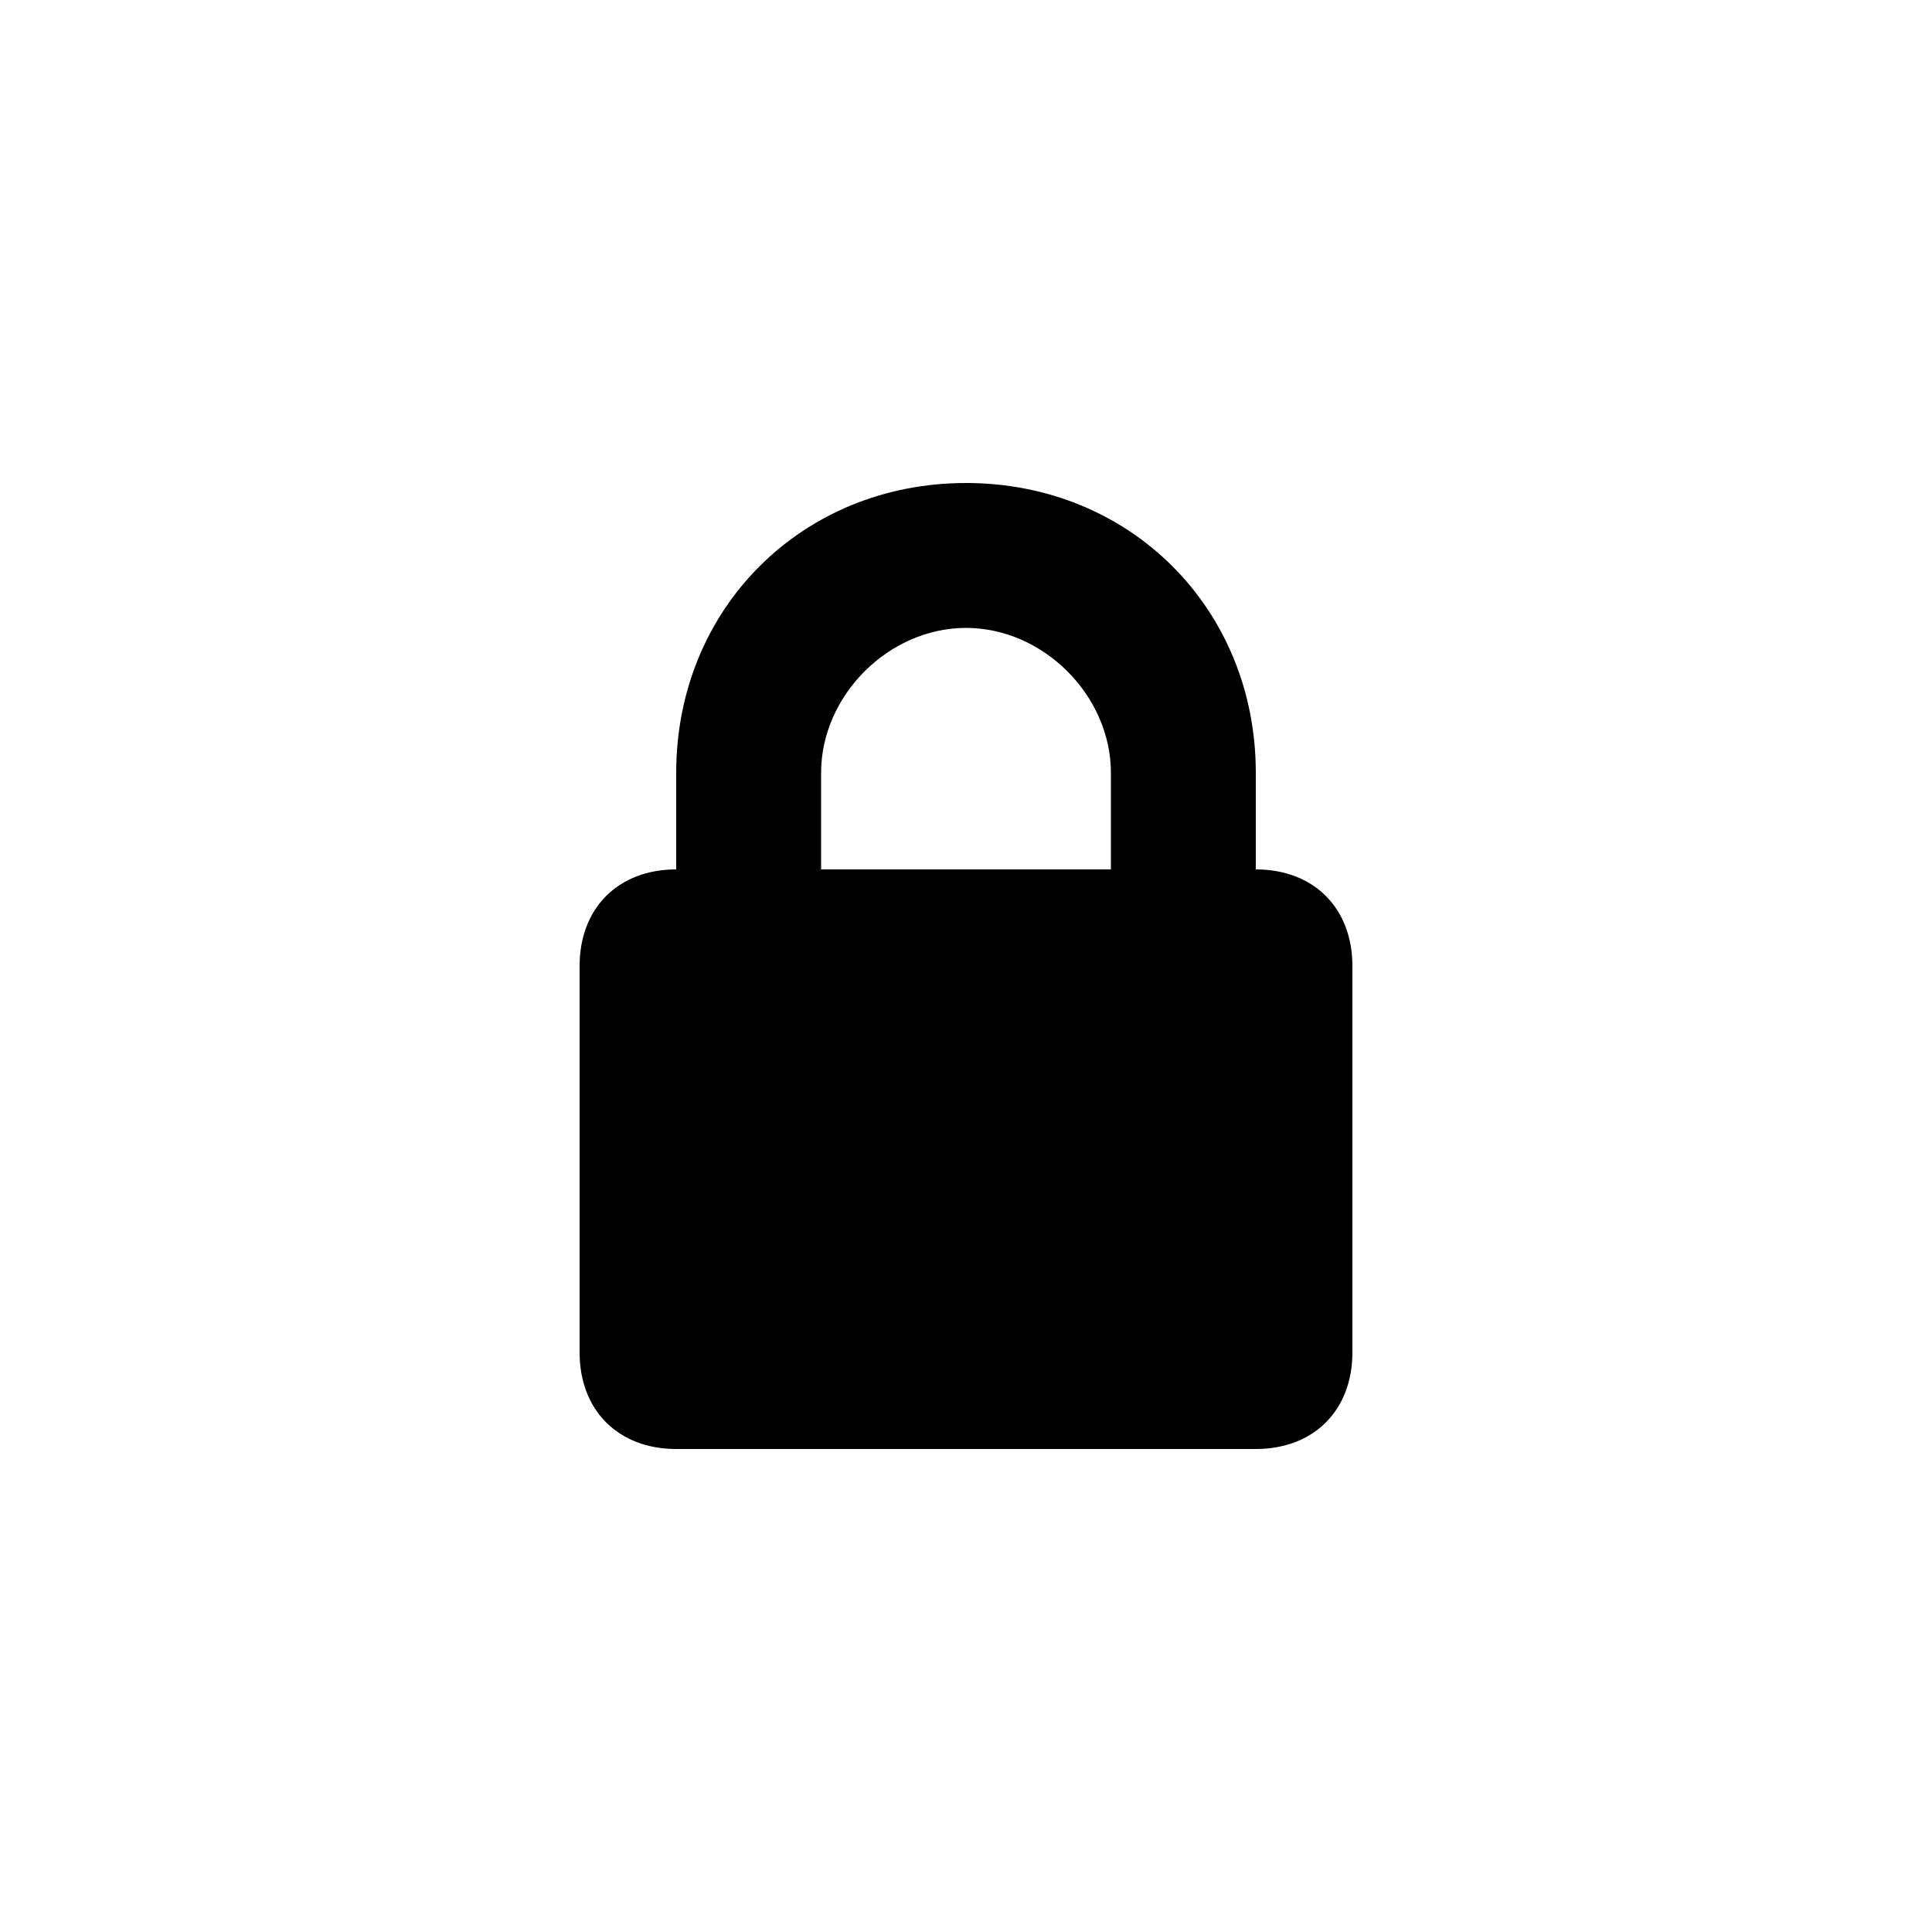 <?xml version="1.0" encoding="UTF-8" standalone="yes"?>
<svg viewBox="0 0 20 20">
  <path d="M10,5C8.3,5,7,6.3,7,8v1c-0.6,0-1,0.4-1,1v4c0,0.6,0.4,1,1,1h6c0.6,0,1-0.4,1-1v-4c0-0.6-0.4-1-1-1V8C13,6.3,11.7,5,10,5z
	 M10,6.5c0.8,0,1.5,0.7,1.5,1.5v1h-3V8C8.5,7.2,9.2,6.5,10,6.5z"/>
</svg>